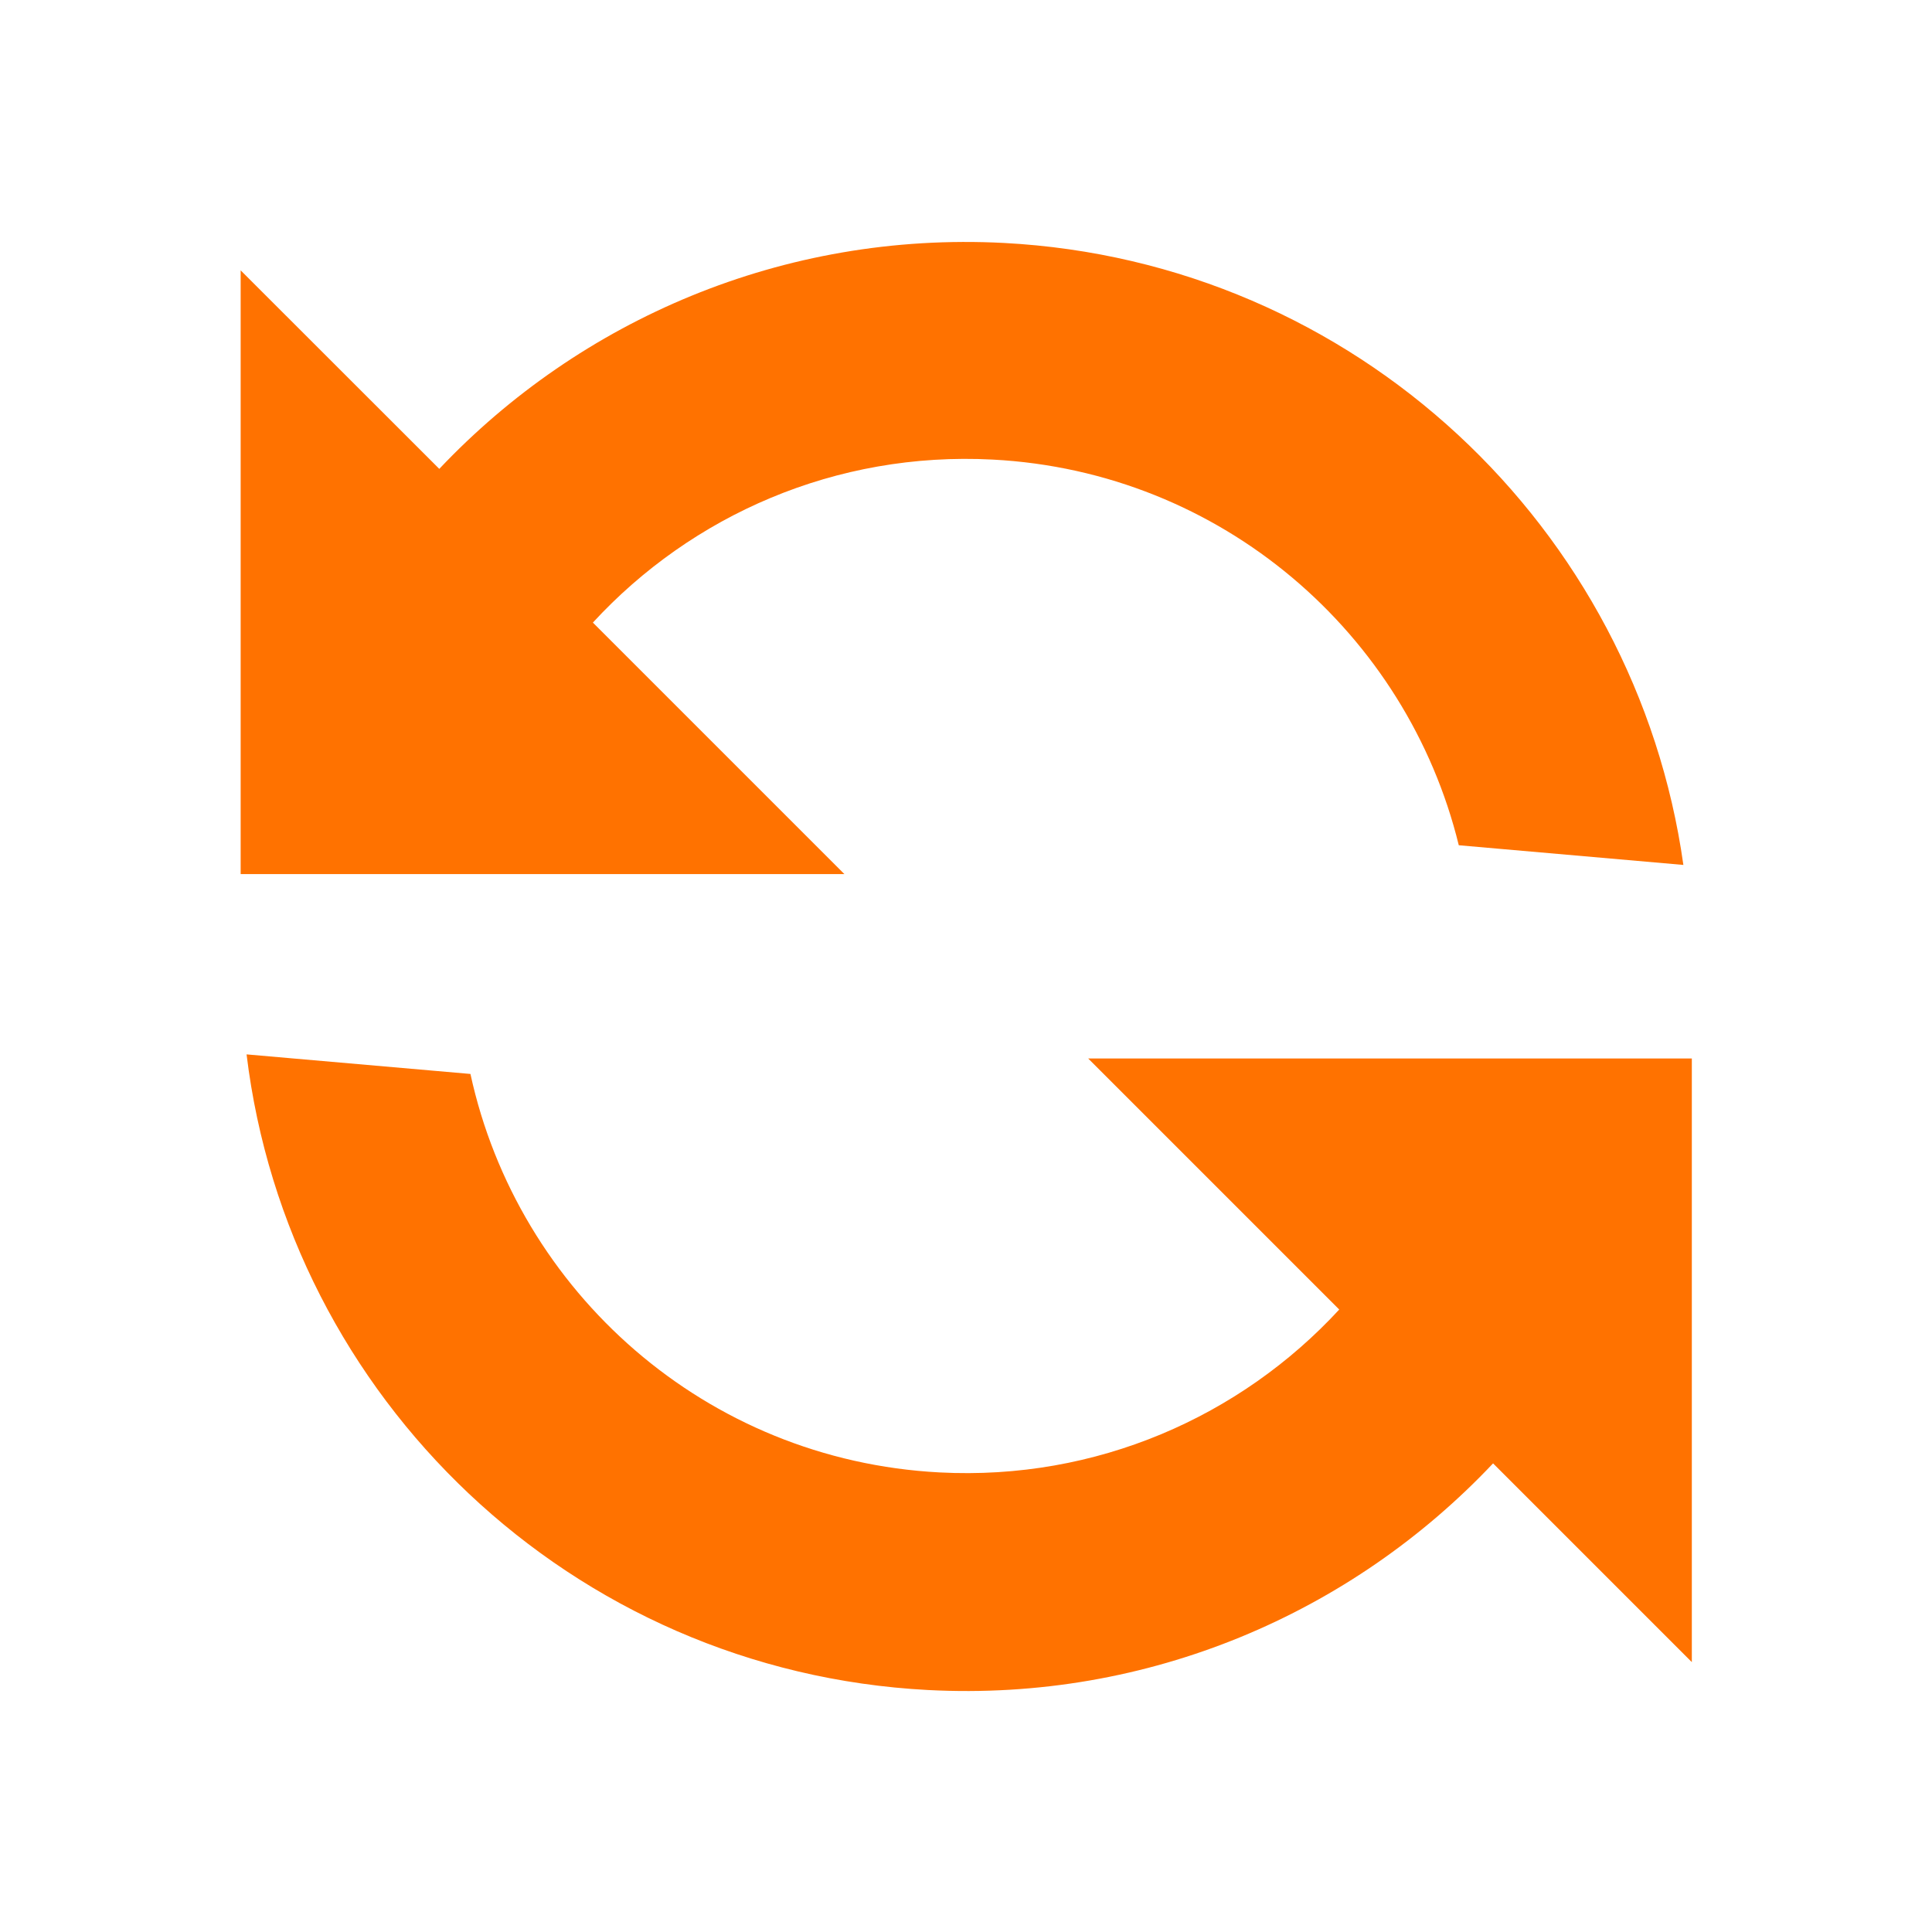 <?xml version="1.0" encoding="UTF-8" standalone="no"?>
<svg
   width="16"
   height="16"
   viewBox="0 0 16 16"
   fill="none"
   version="1.1"
   id="svg4"
   sodipodi:docname="update.svg"
   inkscape:version="1.1.1 (1:1.1+202109281949+c3084ef5ed)"
   xmlns:inkscape="http://www.inkscape.org/namespaces/inkscape"
   xmlns:sodipodi="http://sodipodi.sourceforge.net/DTD/sodipodi-0.dtd"
   xmlns="http://www.w3.org/2000/svg"
   xmlns:svg="http://www.w3.org/2000/svg">
  <defs
     id="defs8" />
  <sodipodi:namedview
     id="namedview6"
     pagecolor="#ffffff"
     bordercolor="#666666"
     borderopacity="1.0"
     inkscape:pageshadow="2"
     inkscape:pageopacity="0.0"
     inkscape:pagecheckerboard="0"
     showgrid="false"
     inkscape:zoom="54.5625"
     inkscape:cx="8"
     inkscape:cy="8"
     inkscape:window-width="2000"
     inkscape:window-height="1960"
     inkscape:window-x="3840"
     inkscape:window-y="198"
     inkscape:window-maximized="1"
     inkscape:current-layer="svg4" />
  <path
     fill-rule="evenodd"
     clip-rule="evenodd"
     d="M11.091 10.845L9.012 8.766L14.011 8.766L14.011 13.765L12.365 12.119C11.198 13.356 9.516 14.092 7.685 13.996C4.729 13.841 2.386 11.572 2.042 8.732L3.896 8.894C4.288 10.699 5.847 12.093 7.781 12.194C9.08 12.262 10.273 11.732 11.091 10.845ZM13.941 7.163L12.081 7C11.652 5.247 10.116 3.905 8.22 3.806C6.92 3.738 5.728 4.268 4.91 5.156L6.993 7.239L1.993 7.239L1.993 2.239L3.638 3.883C4.804 2.65 6.484 1.917 8.313 2.012C11.229 2.165 13.549 4.376 13.941 7.163Z"
     fill="#7F8B91"
     fill-opacity="0.5"
     id="path2"
     style="fill:#ff7200;fill-opacity:1.0" />
</svg>
